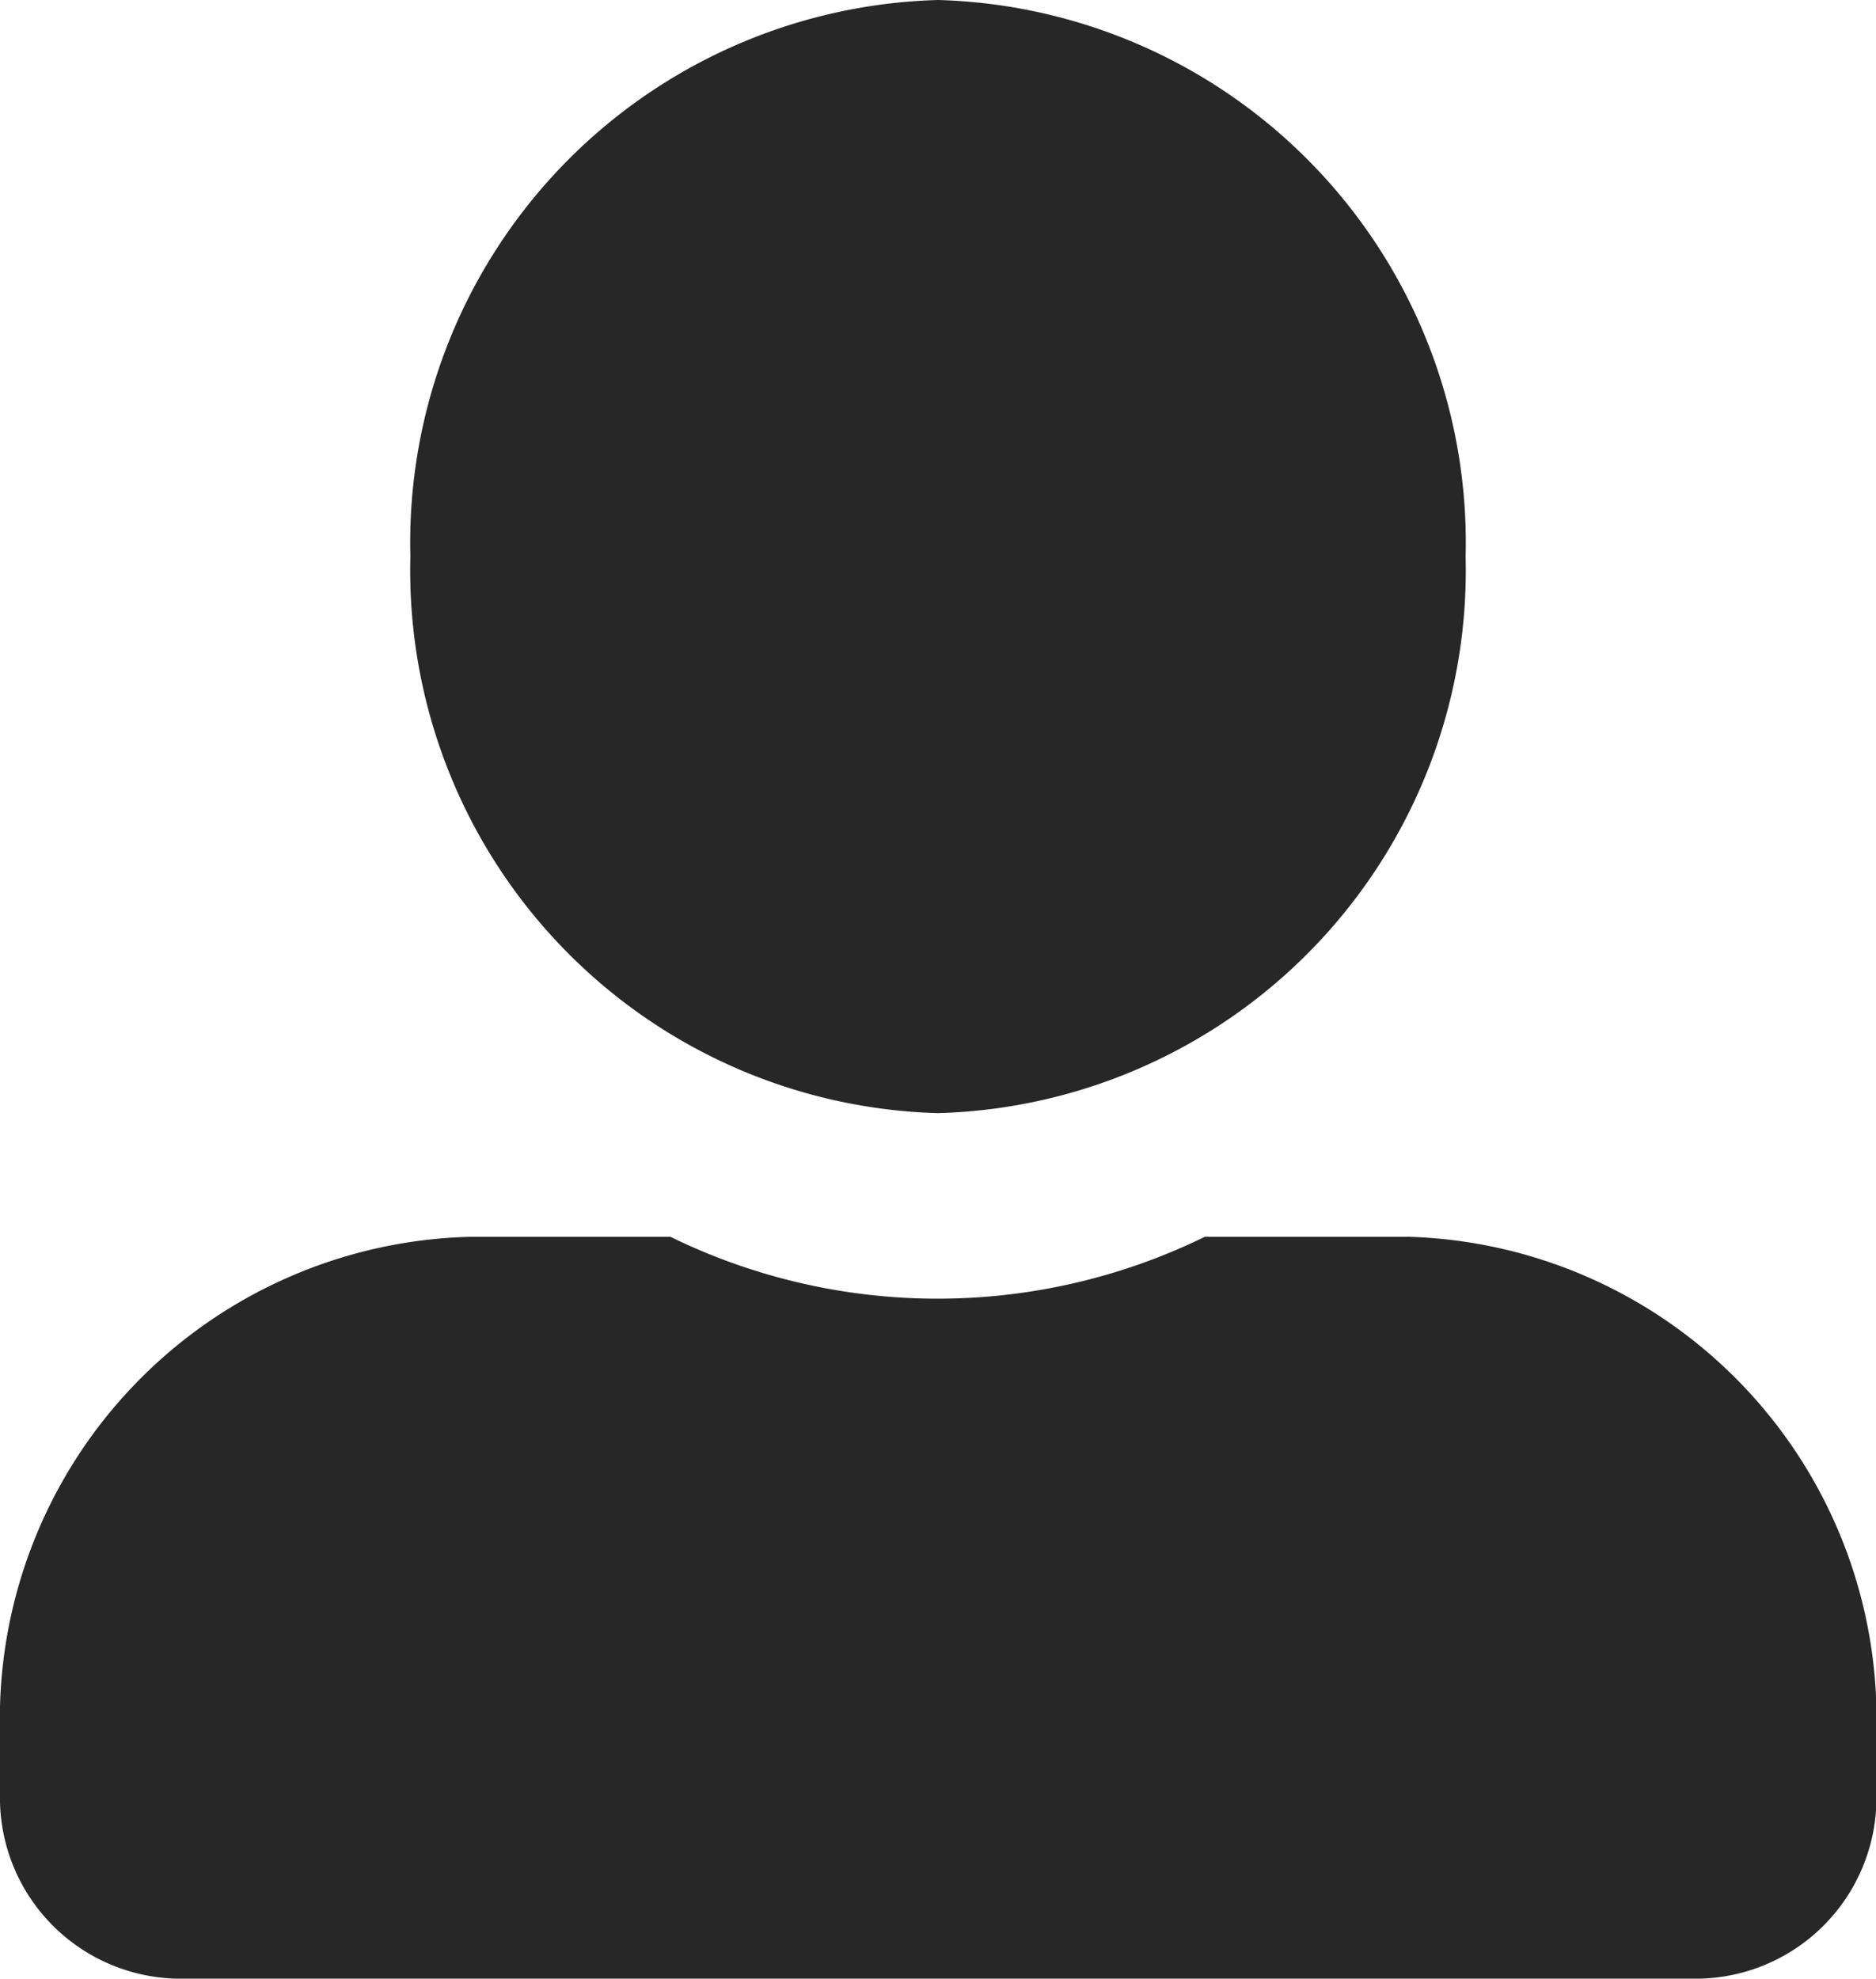 <svg xmlns="http://www.w3.org/2000/svg" width="19.154" height="20.202" viewBox="0 0 19.154 20.202"><path d="M9.577,11.364a5.542,5.542,0,0,0,5.387-5.682A5.542,5.542,0,0,0,9.577,0,5.542,5.542,0,0,0,4.19,5.682,5.542,5.542,0,0,0,9.577,11.364Zm4.789,1.263H12.3a6.206,6.206,0,0,1-5.454,0H4.789A4.924,4.924,0,0,0,0,17.677v.631A1.847,1.847,0,0,0,1.8,20.2H17.358a1.847,1.847,0,0,0,1.8-1.894v-.631A4.924,4.924,0,0,0,14.366,12.626Z" fill="#272727"/></svg>